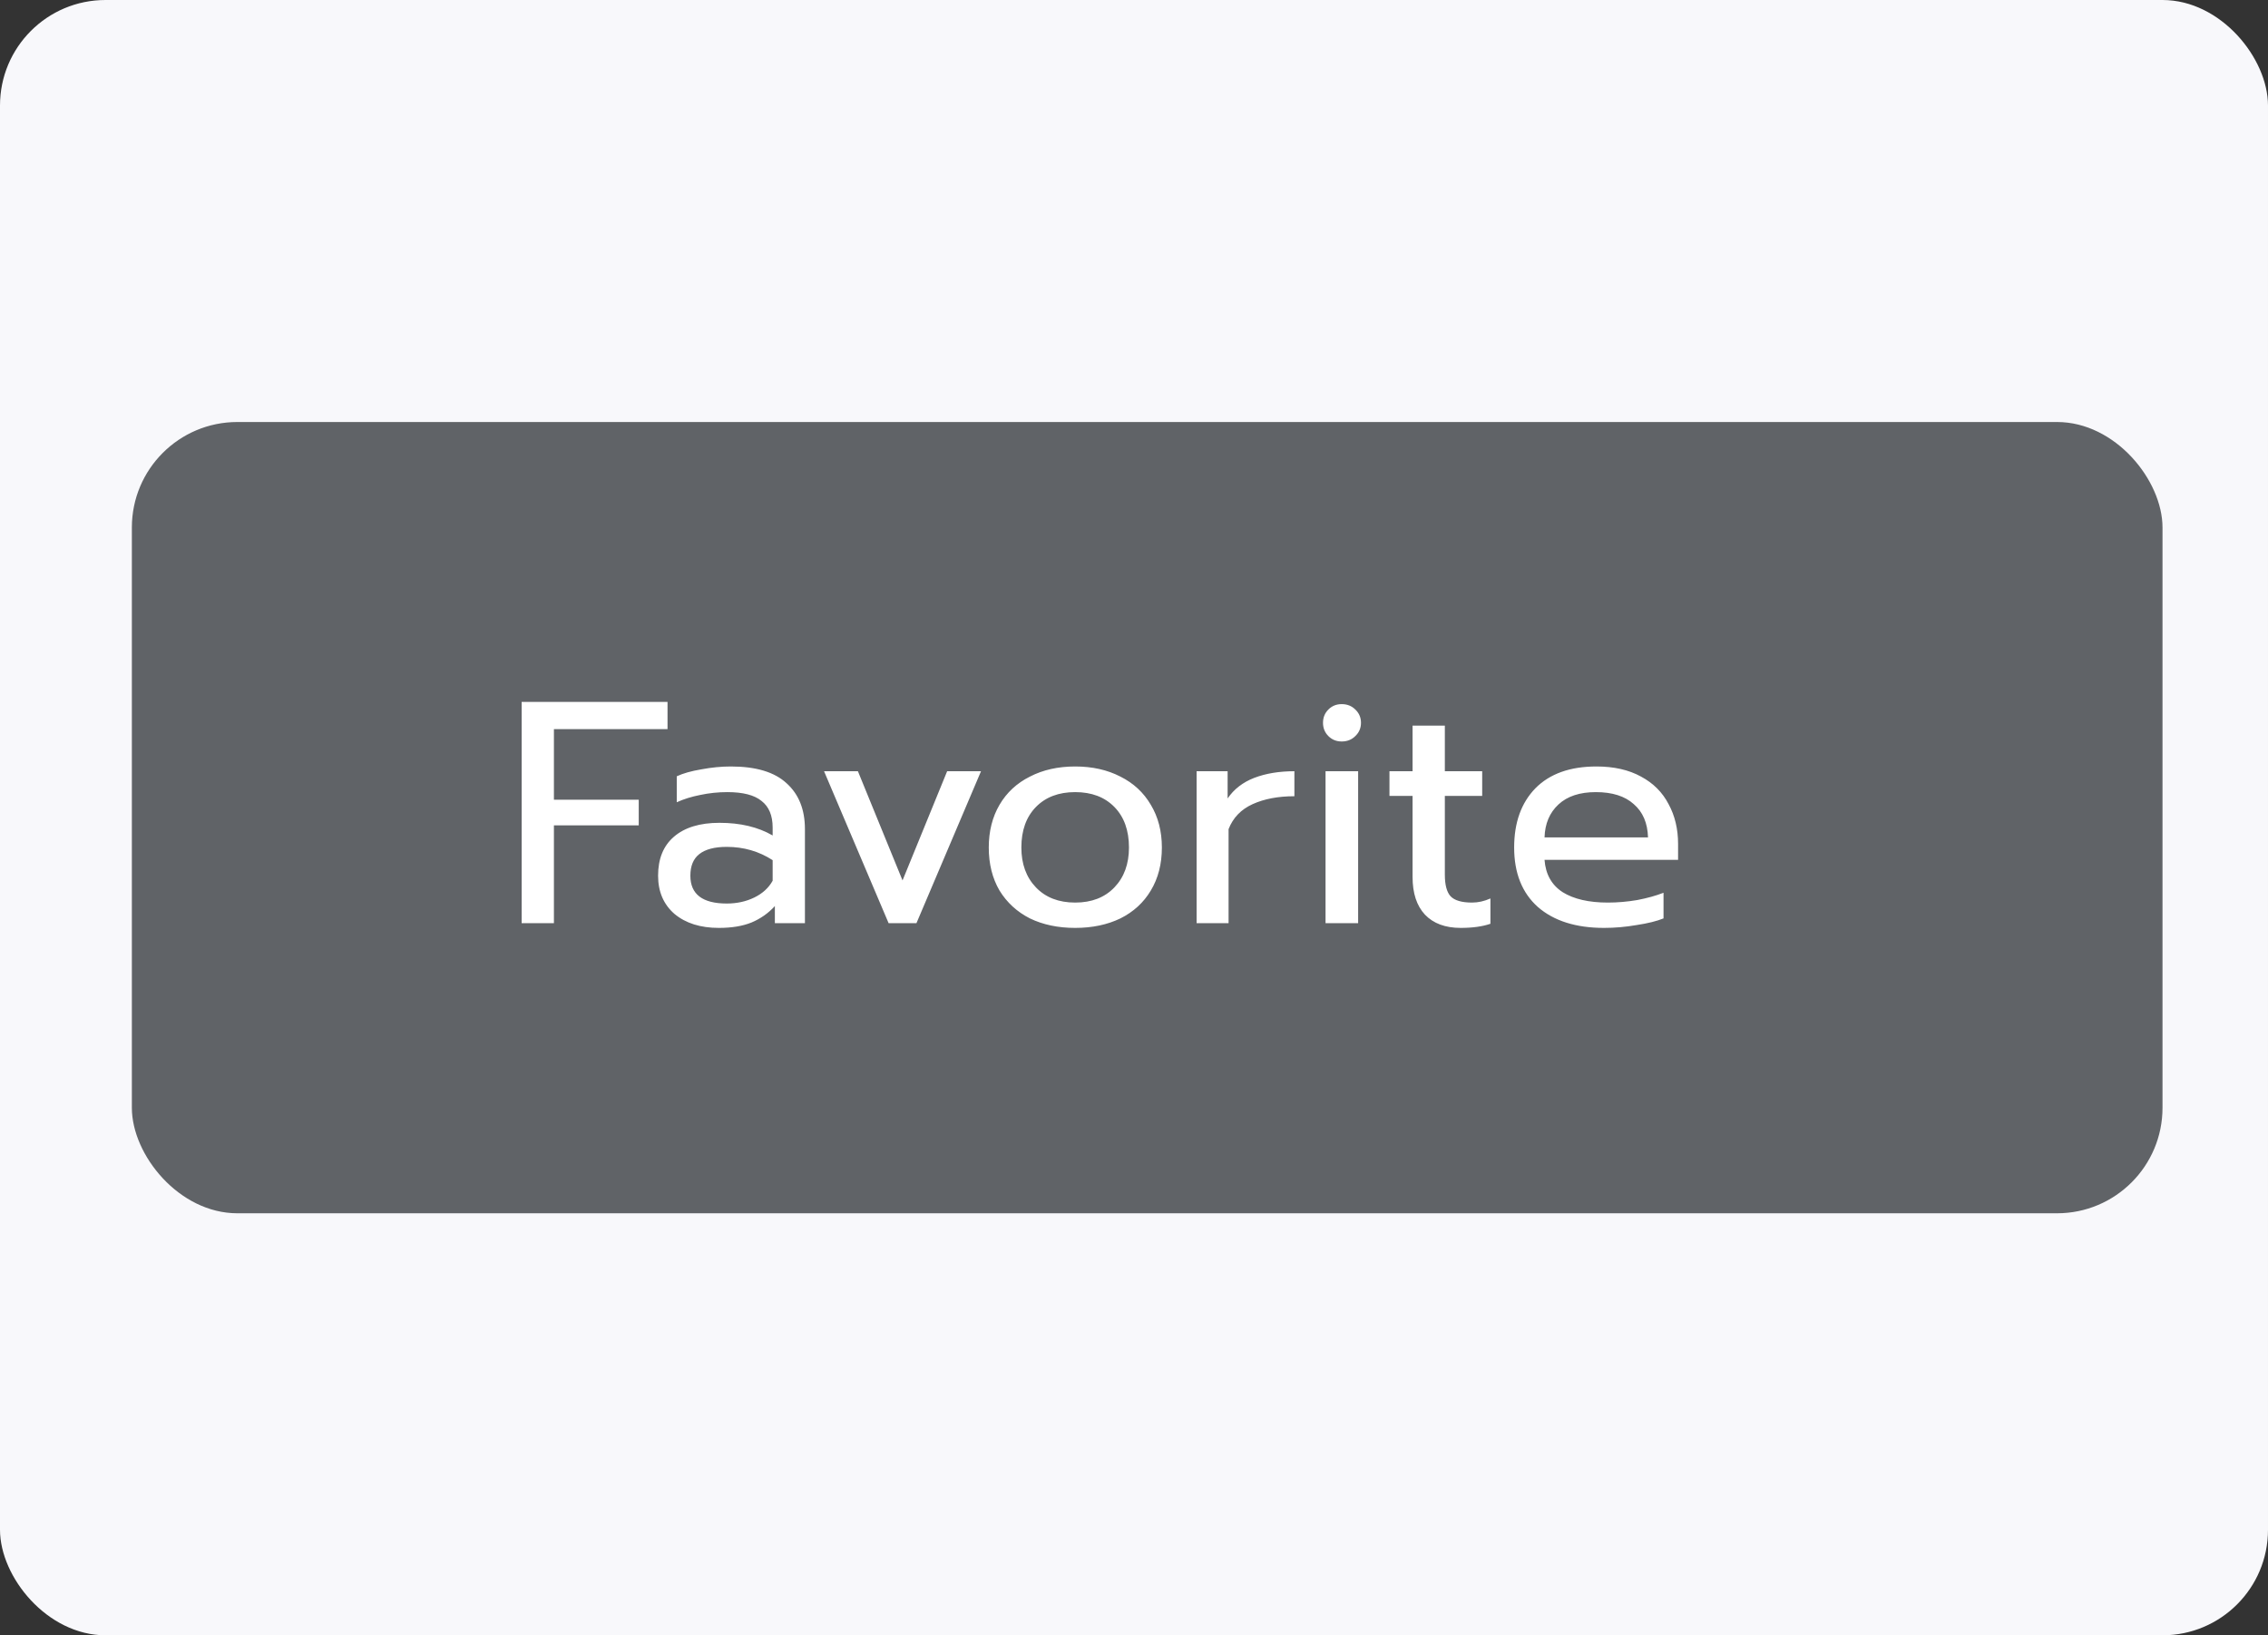 <svg width="86" height="62" viewBox="0 0 86 62" fill="none" xmlns="http://www.w3.org/2000/svg">
<rect x="0" y="0" width="86" height="62" fill="#333333" stroke="none"/>
<rect width="86" height="62" rx="4" fill="#F8F8FB"/>
<rect x="5" y="16" width="77" height="30" rx="4" fill="#606367"/>
<path d="M19.78 26.612H25.312V27.644H21.004V30.32H24.22V31.292H21.004V35H19.78V26.612ZM27.258 35.18C26.562 35.18 26.002 35.004 25.578 34.652C25.162 34.292 24.954 33.808 24.954 33.2C24.954 32.56 25.154 32.068 25.554 31.724C25.962 31.372 26.538 31.196 27.282 31.196C28.074 31.196 28.746 31.356 29.298 31.676V31.376C29.298 30.92 29.158 30.584 28.878 30.368C28.606 30.144 28.174 30.032 27.582 30.032C27.23 30.032 26.886 30.068 26.55 30.14C26.222 30.204 25.926 30.296 25.662 30.416V29.432C25.902 29.32 26.214 29.232 26.598 29.168C26.982 29.096 27.354 29.06 27.714 29.06C28.666 29.06 29.37 29.272 29.826 29.696C30.29 30.112 30.522 30.692 30.522 31.436V35H29.382V34.352C29.134 34.624 28.838 34.832 28.494 34.976C28.158 35.112 27.746 35.18 27.258 35.18ZM27.558 34.256C27.942 34.256 28.29 34.18 28.602 34.028C28.914 33.876 29.146 33.664 29.298 33.392V32.612C28.778 32.276 28.198 32.108 27.558 32.108C27.094 32.108 26.746 32.2 26.514 32.384C26.29 32.56 26.178 32.832 26.178 33.2C26.178 33.904 26.638 34.256 27.558 34.256ZM31.247 29.24H32.531L34.223 33.38L35.915 29.24H37.199L34.751 35H33.695L31.247 29.24ZM40.769 35.18C40.121 35.18 39.549 35.06 39.053 34.82C38.565 34.572 38.181 34.22 37.901 33.764C37.629 33.3 37.493 32.756 37.493 32.132C37.493 31.516 37.629 30.976 37.901 30.512C38.173 30.048 38.557 29.692 39.053 29.444C39.549 29.188 40.121 29.06 40.769 29.06C41.417 29.06 41.989 29.188 42.485 29.444C42.981 29.692 43.365 30.048 43.637 30.512C43.917 30.976 44.057 31.516 44.057 32.132C44.057 32.756 43.917 33.3 43.637 33.764C43.365 34.22 42.981 34.572 42.485 34.82C41.989 35.06 41.417 35.18 40.769 35.18ZM40.769 34.22C41.393 34.22 41.889 34.028 42.257 33.644C42.625 33.26 42.809 32.756 42.809 32.132C42.809 31.484 42.625 30.972 42.257 30.596C41.889 30.22 41.393 30.032 40.769 30.032C40.145 30.032 39.649 30.22 39.281 30.596C38.913 30.972 38.729 31.484 38.729 32.132C38.729 32.756 38.913 33.26 39.281 33.644C39.649 34.028 40.145 34.22 40.769 34.22ZM45.374 29.24H46.55V30.272C46.79 29.92 47.126 29.66 47.558 29.492C47.998 29.324 48.506 29.24 49.082 29.24V30.188C48.466 30.188 47.938 30.288 47.498 30.488C47.058 30.688 46.754 31.004 46.586 31.436V35H45.374V29.24ZM50.875 28.112C50.675 28.112 50.507 28.044 50.371 27.908C50.235 27.772 50.167 27.604 50.167 27.404C50.167 27.204 50.235 27.036 50.371 26.9C50.507 26.764 50.675 26.696 50.875 26.696C51.083 26.696 51.255 26.764 51.391 26.9C51.535 27.036 51.607 27.204 51.607 27.404C51.607 27.604 51.535 27.772 51.391 27.908C51.255 28.044 51.083 28.112 50.875 28.112ZM50.263 29.24H51.499V35H50.263V29.24ZM55.387 35.18C54.803 35.18 54.351 35.012 54.031 34.676C53.719 34.34 53.563 33.864 53.563 33.248V30.176H52.687V29.24H53.563V27.512H54.787V29.24H56.203V30.176H54.787V33.164C54.787 33.548 54.859 33.82 55.003 33.98C55.155 34.14 55.427 34.22 55.819 34.22C56.051 34.22 56.283 34.168 56.515 34.064V35.024C56.211 35.128 55.835 35.18 55.387 35.18ZM60.823 35.18C59.759 35.18 58.923 34.916 58.315 34.388C57.715 33.852 57.415 33.1 57.415 32.132C57.415 31.188 57.683 30.44 58.219 29.888C58.763 29.336 59.535 29.06 60.535 29.06C61.199 29.06 61.763 29.188 62.227 29.444C62.691 29.692 63.039 30.04 63.271 30.488C63.511 30.928 63.631 31.432 63.631 32V32.6H58.567C58.607 33.144 58.835 33.552 59.251 33.824C59.675 34.088 60.247 34.22 60.967 34.22C61.335 34.22 61.707 34.188 62.083 34.124C62.459 34.052 62.791 33.96 63.079 33.848V34.82C62.823 34.924 62.483 35.008 62.059 35.072C61.643 35.144 61.231 35.18 60.823 35.18ZM62.491 31.748C62.475 31.204 62.295 30.784 61.951 30.488C61.615 30.184 61.135 30.032 60.511 30.032C59.903 30.032 59.431 30.188 59.095 30.5C58.759 30.812 58.583 31.228 58.567 31.748H62.491Z" fill="white"/>
</svg>

